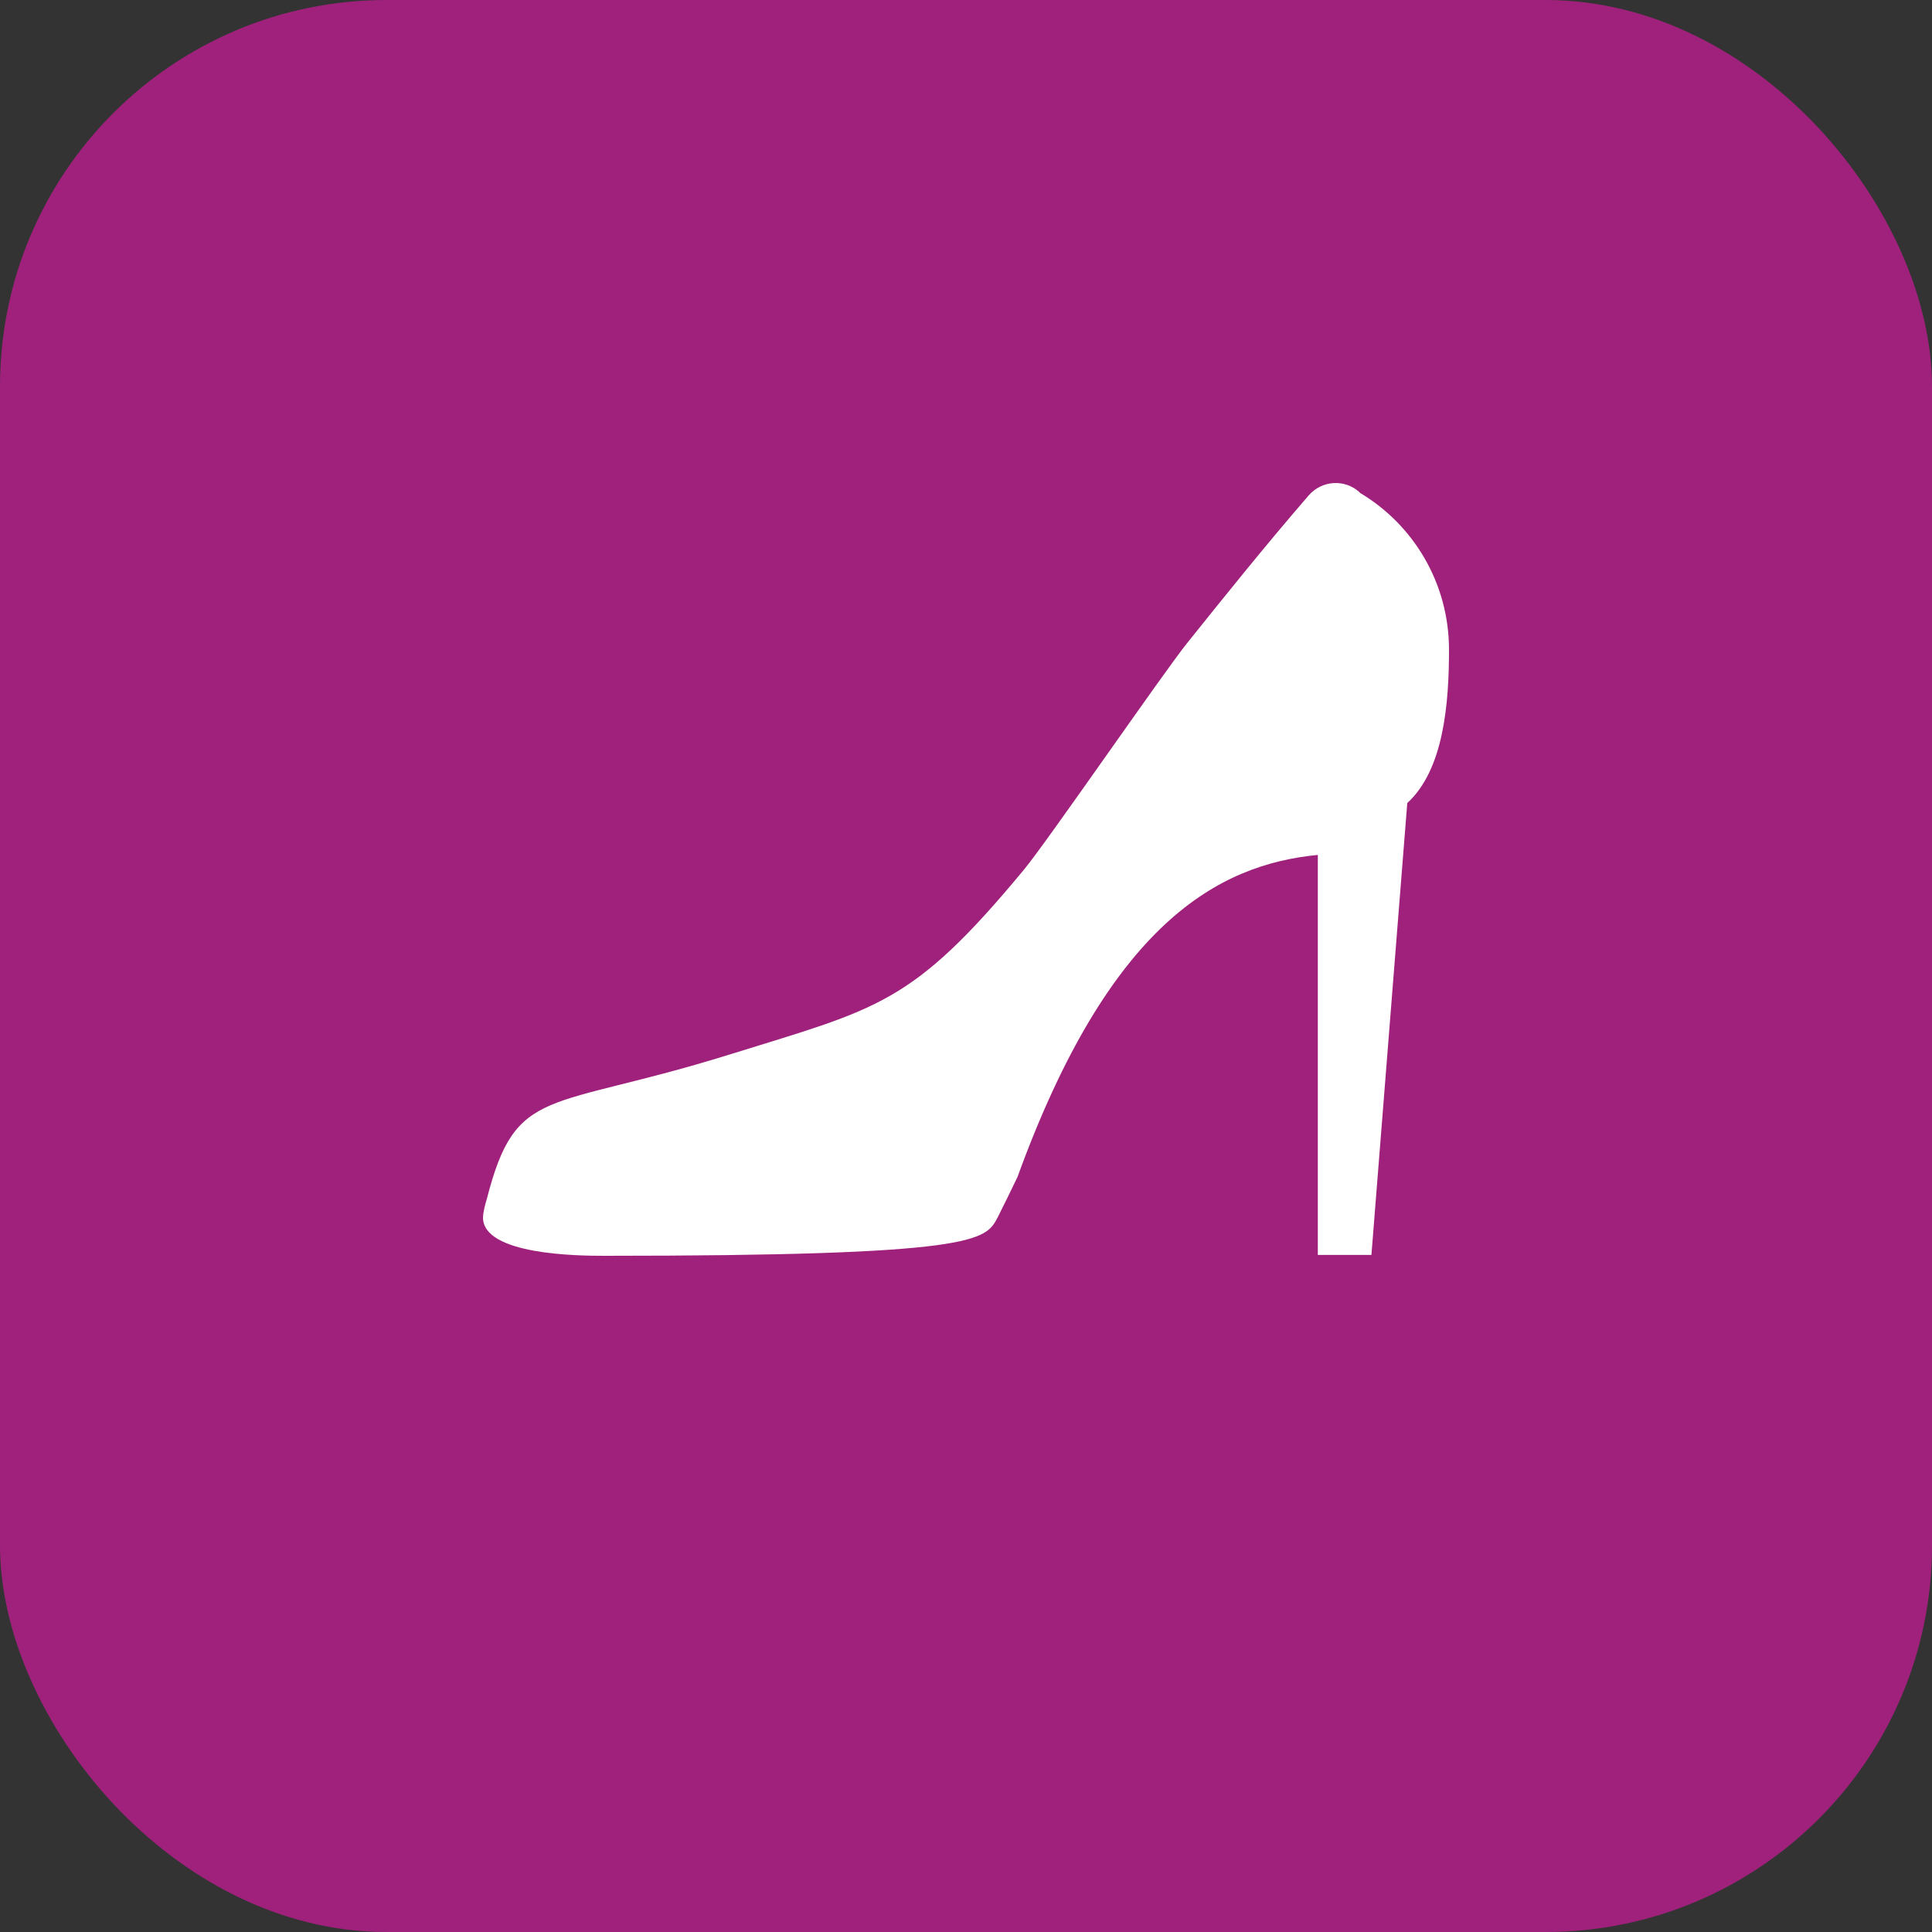 <svg width="20" height="20" viewBox="0 0 20 20" fill="none" xmlns="http://www.w3.org/2000/svg">
<rect x="0" y="0" width="20" height="20" fill="#333333" stroke="none"/>
<rect width="20" height="20" rx="4" fill="#9F217C"/>
<path d="M7.551 10.917C9.09 10.437 9.438 10.407 10.602 9C10.838 8.715 12.046 6.959 12.29 6.656C12.69 6.157 13.104 5.641 13.548 5.128C13.683 4.973 13.917 4.956 14.071 5.093C14.074 5.096 14.077 5.099 14.08 5.103C14.63 5.431 15 6.034 15 6.726C15 7.282 14.946 7.968 14.568 8.313L14.197 12.991H13.642V8.85C12.616 8.95 11.489 9.552 10.533 12.184C10.527 12.2 10.335 12.591 10.326 12.606C10.201 12.842 10.106 13 6.249 13C5.992 13 5 12.992 5 12.604C5.002 12.543 5.023 12.464 5.04 12.41C5.343 11.227 5.663 11.505 7.55 10.917L7.551 10.917Z" fill="white"/>
</svg>
